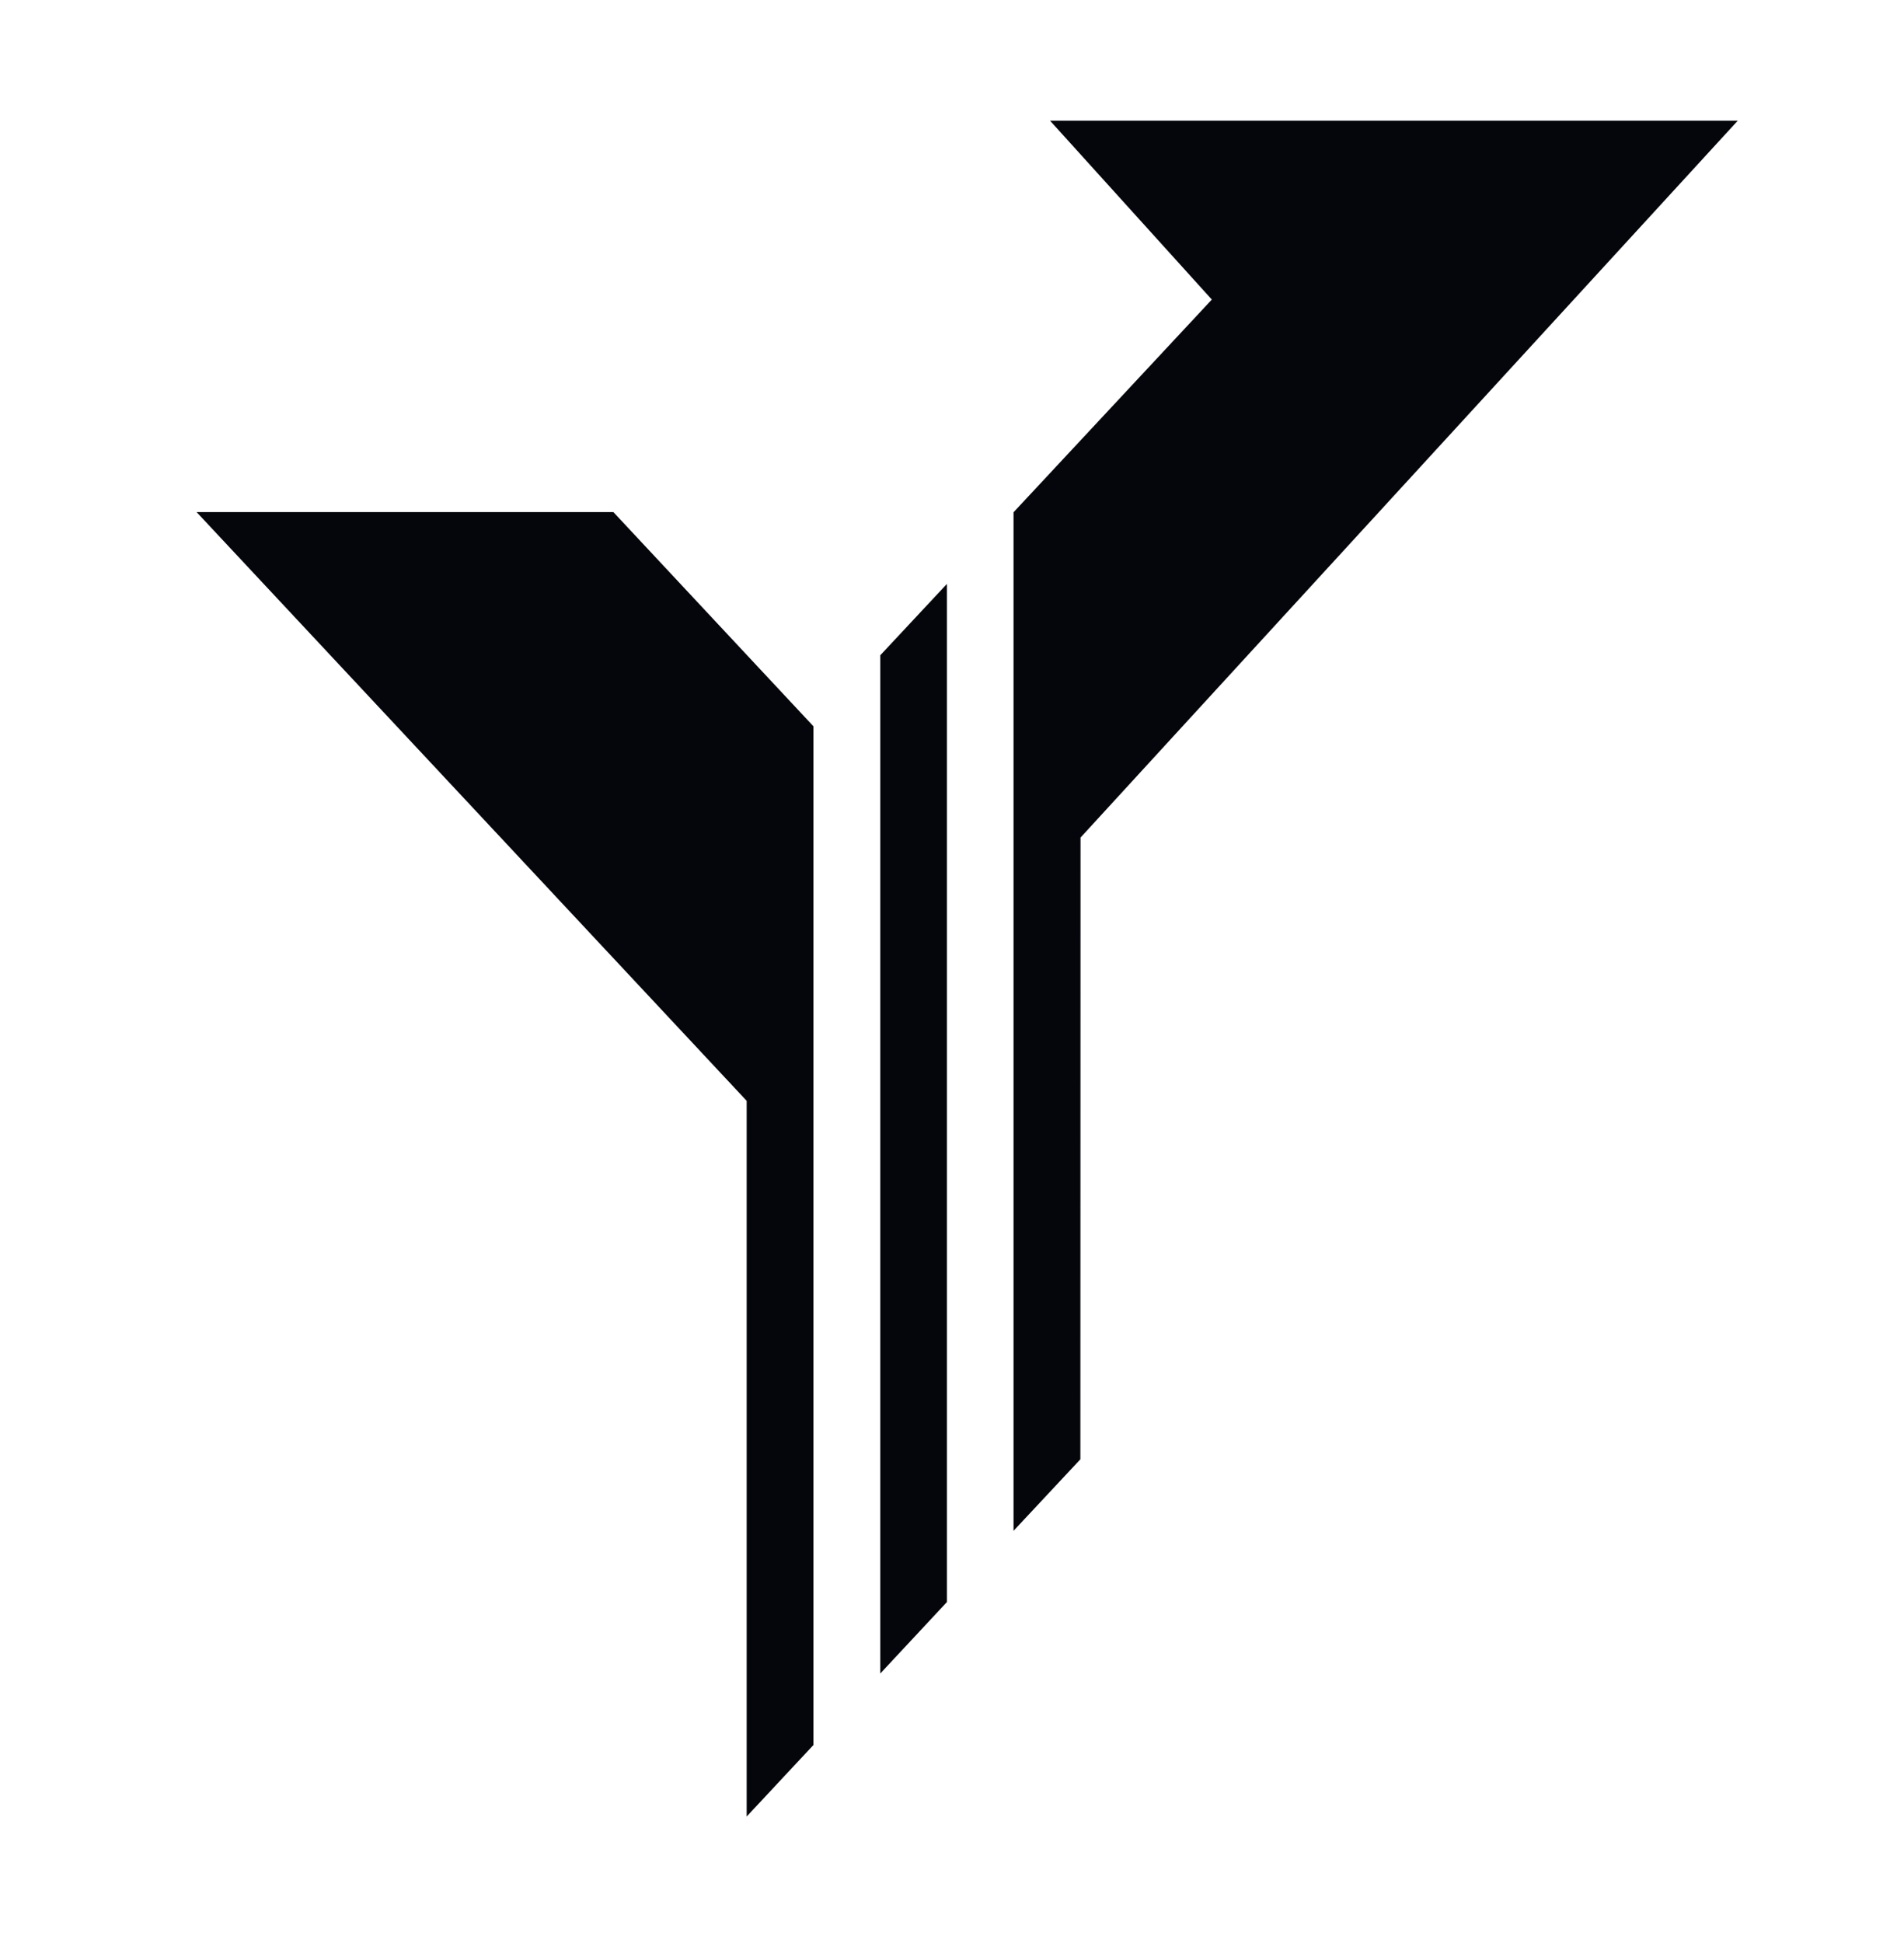 <svg width="50" height="51" viewBox="0 0 50 51" fill="none" xmlns="http://www.w3.org/2000/svg">
<path d="M5.162 13.441L19.608 28.895V47.68L21.361 45.803V19.064L16.107 13.441H5.162Z" fill="#05060B"/>
<path d="M27.575 3.168L31.823 7.863L26.616 13.446V40.181L28.371 38.304L28.375 21.985L45.634 3.168H27.575Z" fill="#05060B"/>
<path d="M23.116 43.927L24.867 42.05V15.326L23.116 17.2V43.927Z" fill="#05060B"/>
</svg>
